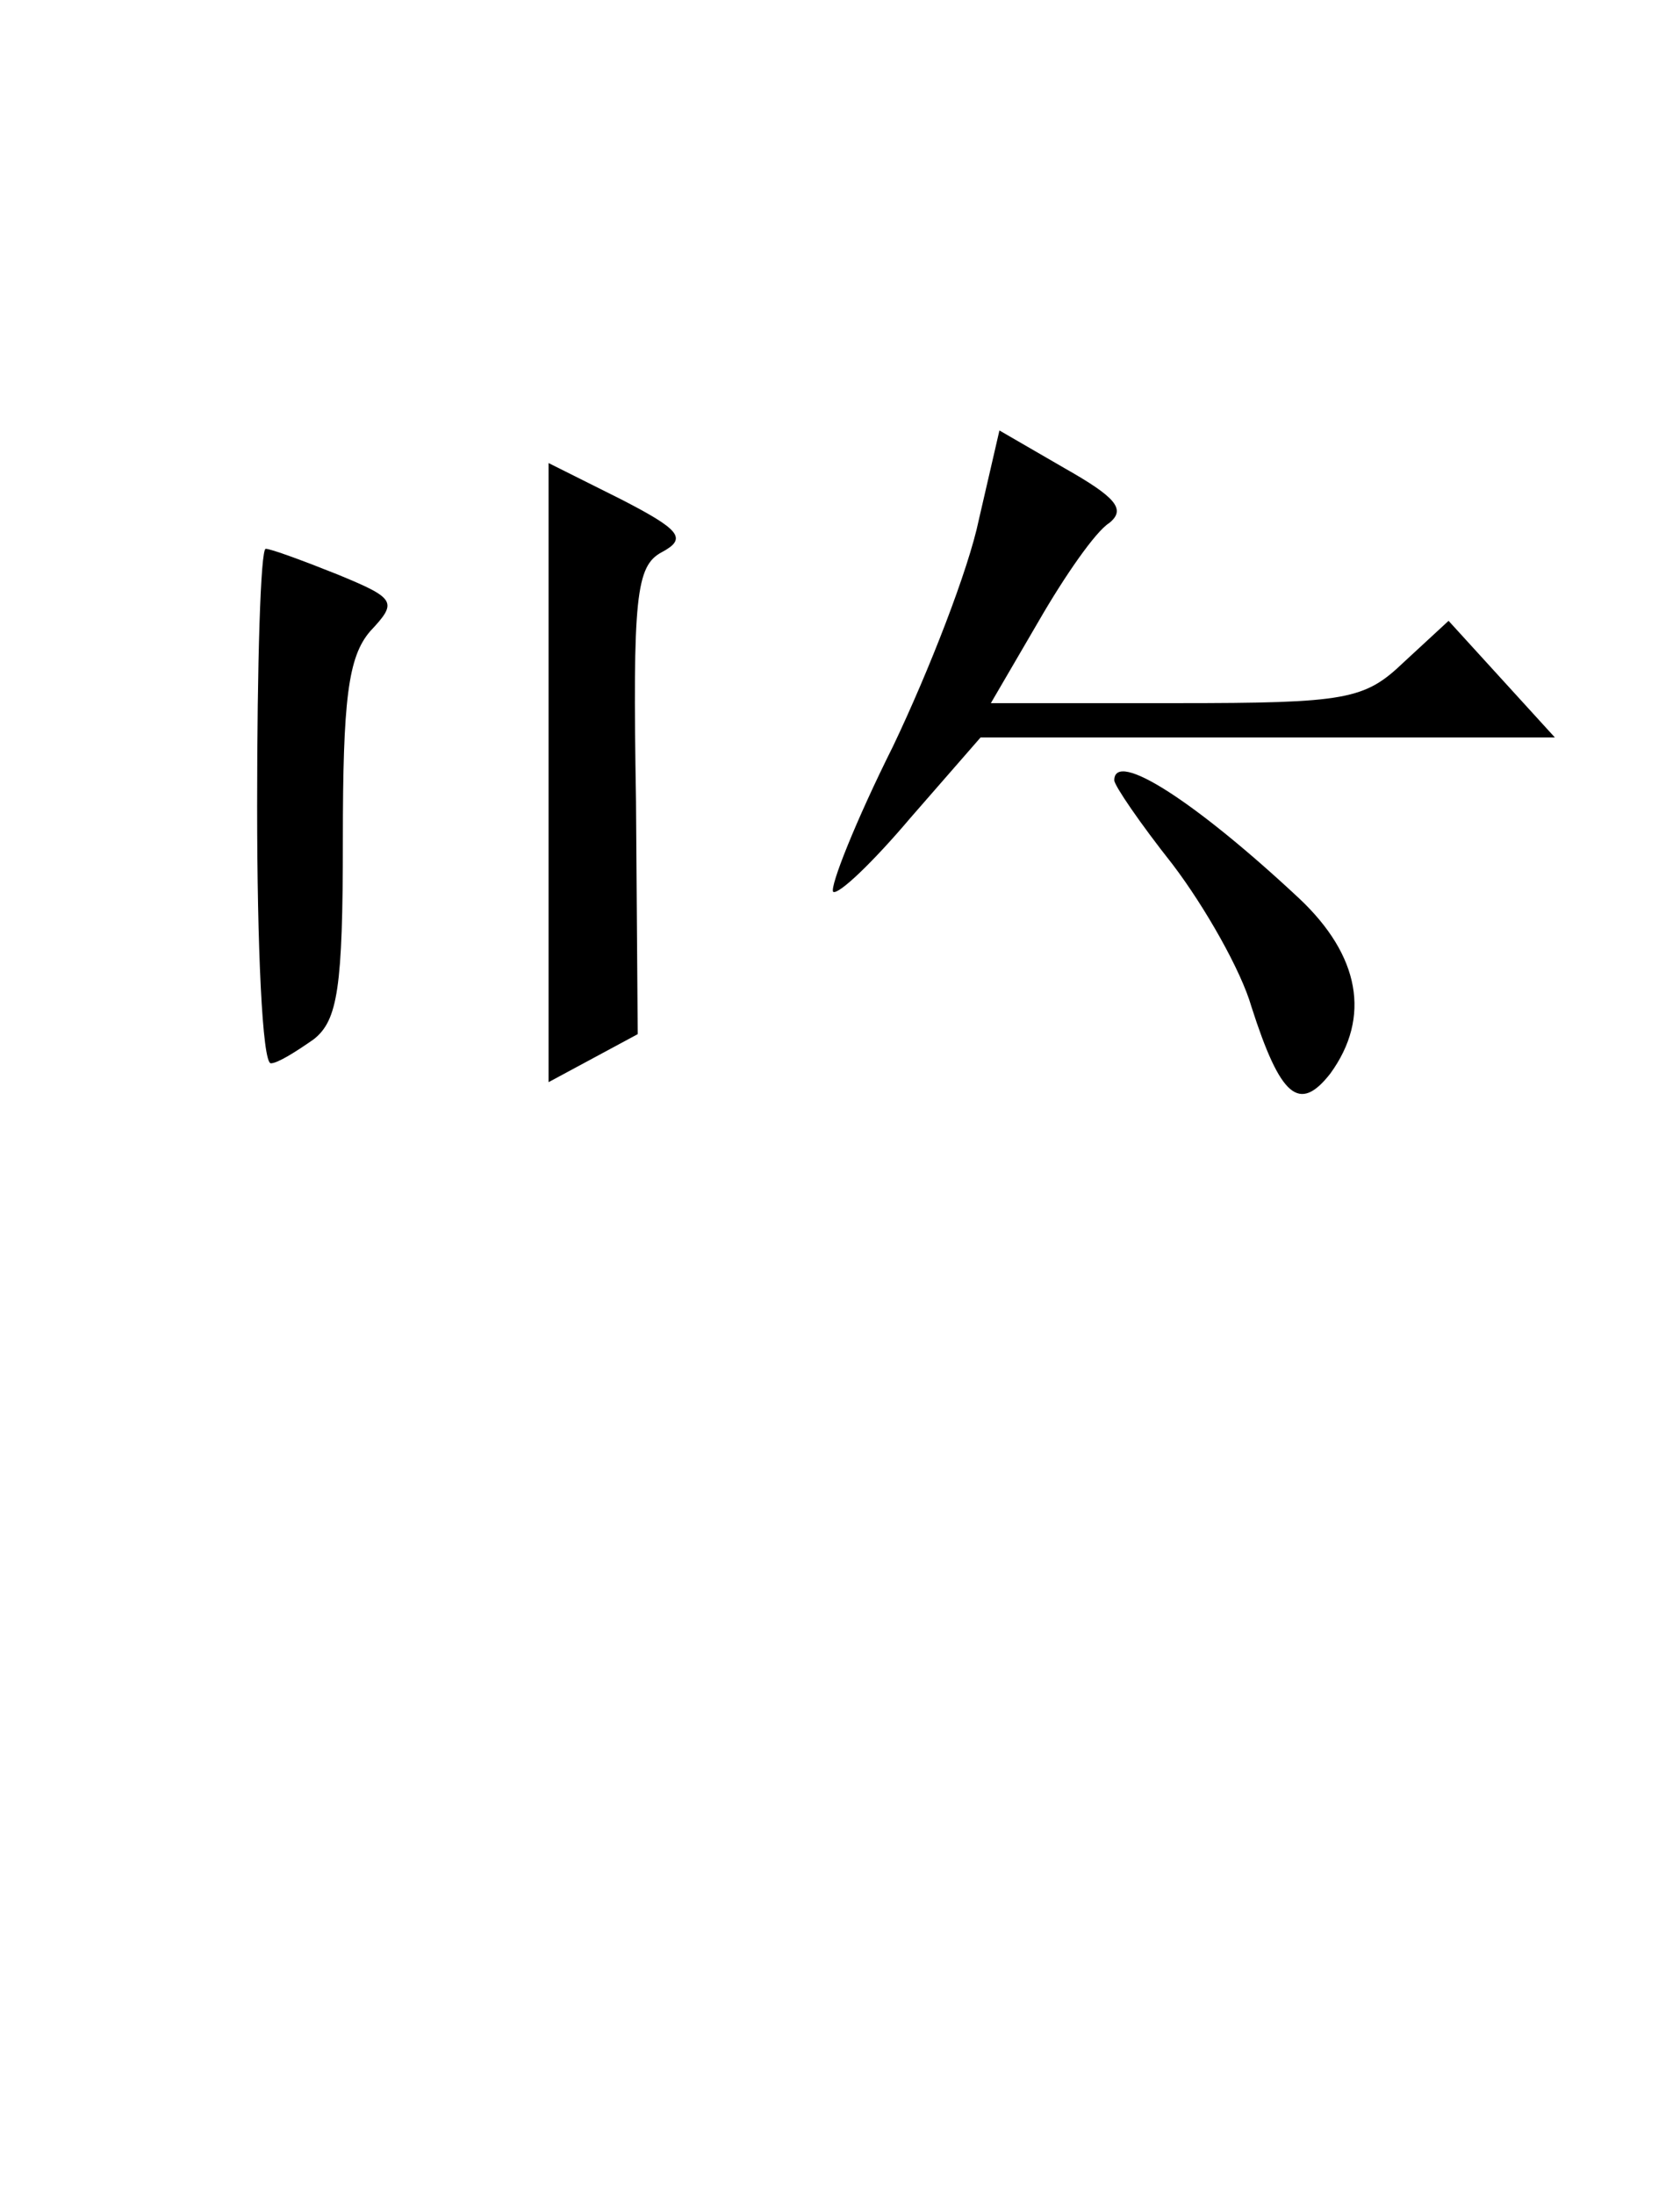 <?xml version="1.0" encoding="UTF-8" standalone="yes"?>
<!-- Created with sK1/UniConvertor (http://sk1project.org/) -->
<svg xmlns="http://www.w3.org/2000/svg" xmlns:xlink="http://www.w3.org/1999/xlink"
  width="98pt" height="128pt" viewBox="0 0 98 128"
  fill-rule="evenodd">
<g>
<g>
<path style="stroke:none; fill:#000000" d="M 57.1 30.3C 56.5 33.2 54.2 39.1 52.1 43.5C 49.9 47.9 48.4 51.7 48.6 52C 48.9 52.2 50.9 50.3 53.1 47.7L 57.2 43L 73.9 43L 90.7 43L 87.6 39.6L 84.5 36.2L 81.9 38.6C 79.6 40.8 78.6 41 68.6 41L 57.8 41L 60.6 36.2C 62.1 33.6 63.9 31 64.7 30.5C 65.7 29.7 65.1 29 62.1 27.3L 58.3 25.1L 57.1 30.3z"/>
<path style="stroke:none; fill:#000000" d="M 32 45L 32 63.1L 34.6 61.7L 37.2 60.3L 37.1 46.7C 36.9 34.8 37.1 33 38.6 32.2C 40.1 31.4 39.7 30.9 36.2 29.1L 32 27L 32 45z"/>
<path style="stroke:none; fill:#000000" d="M 15 47C 15 55.2 15.3 62 15.8 62C 16.2 62 17.3 61.3 18.3 60.6C 19.7 59.5 20 57.6 20 49C 20 40.8 20.3 38.3 21.6 36.8C 23.2 35.1 23.1 34.9 19.7 33.5C 17.7 32.7 15.8 32 15.5 32C 15.2 32 15 38.7 15 47z"/>
<path style="stroke:none; fill:#000000" d="M 65 45.5C 65 45.8 66.5 48 68.4 50.4C 70.3 52.9 72.4 56.6 73 58.7C 74.7 64 75.8 64.9 77.6 62.6C 80 59.3 79.3 55.7 75.8 52.4C 69.7 46.7 65 43.7 65 45.5z"/>
</g>
</g>
</svg>